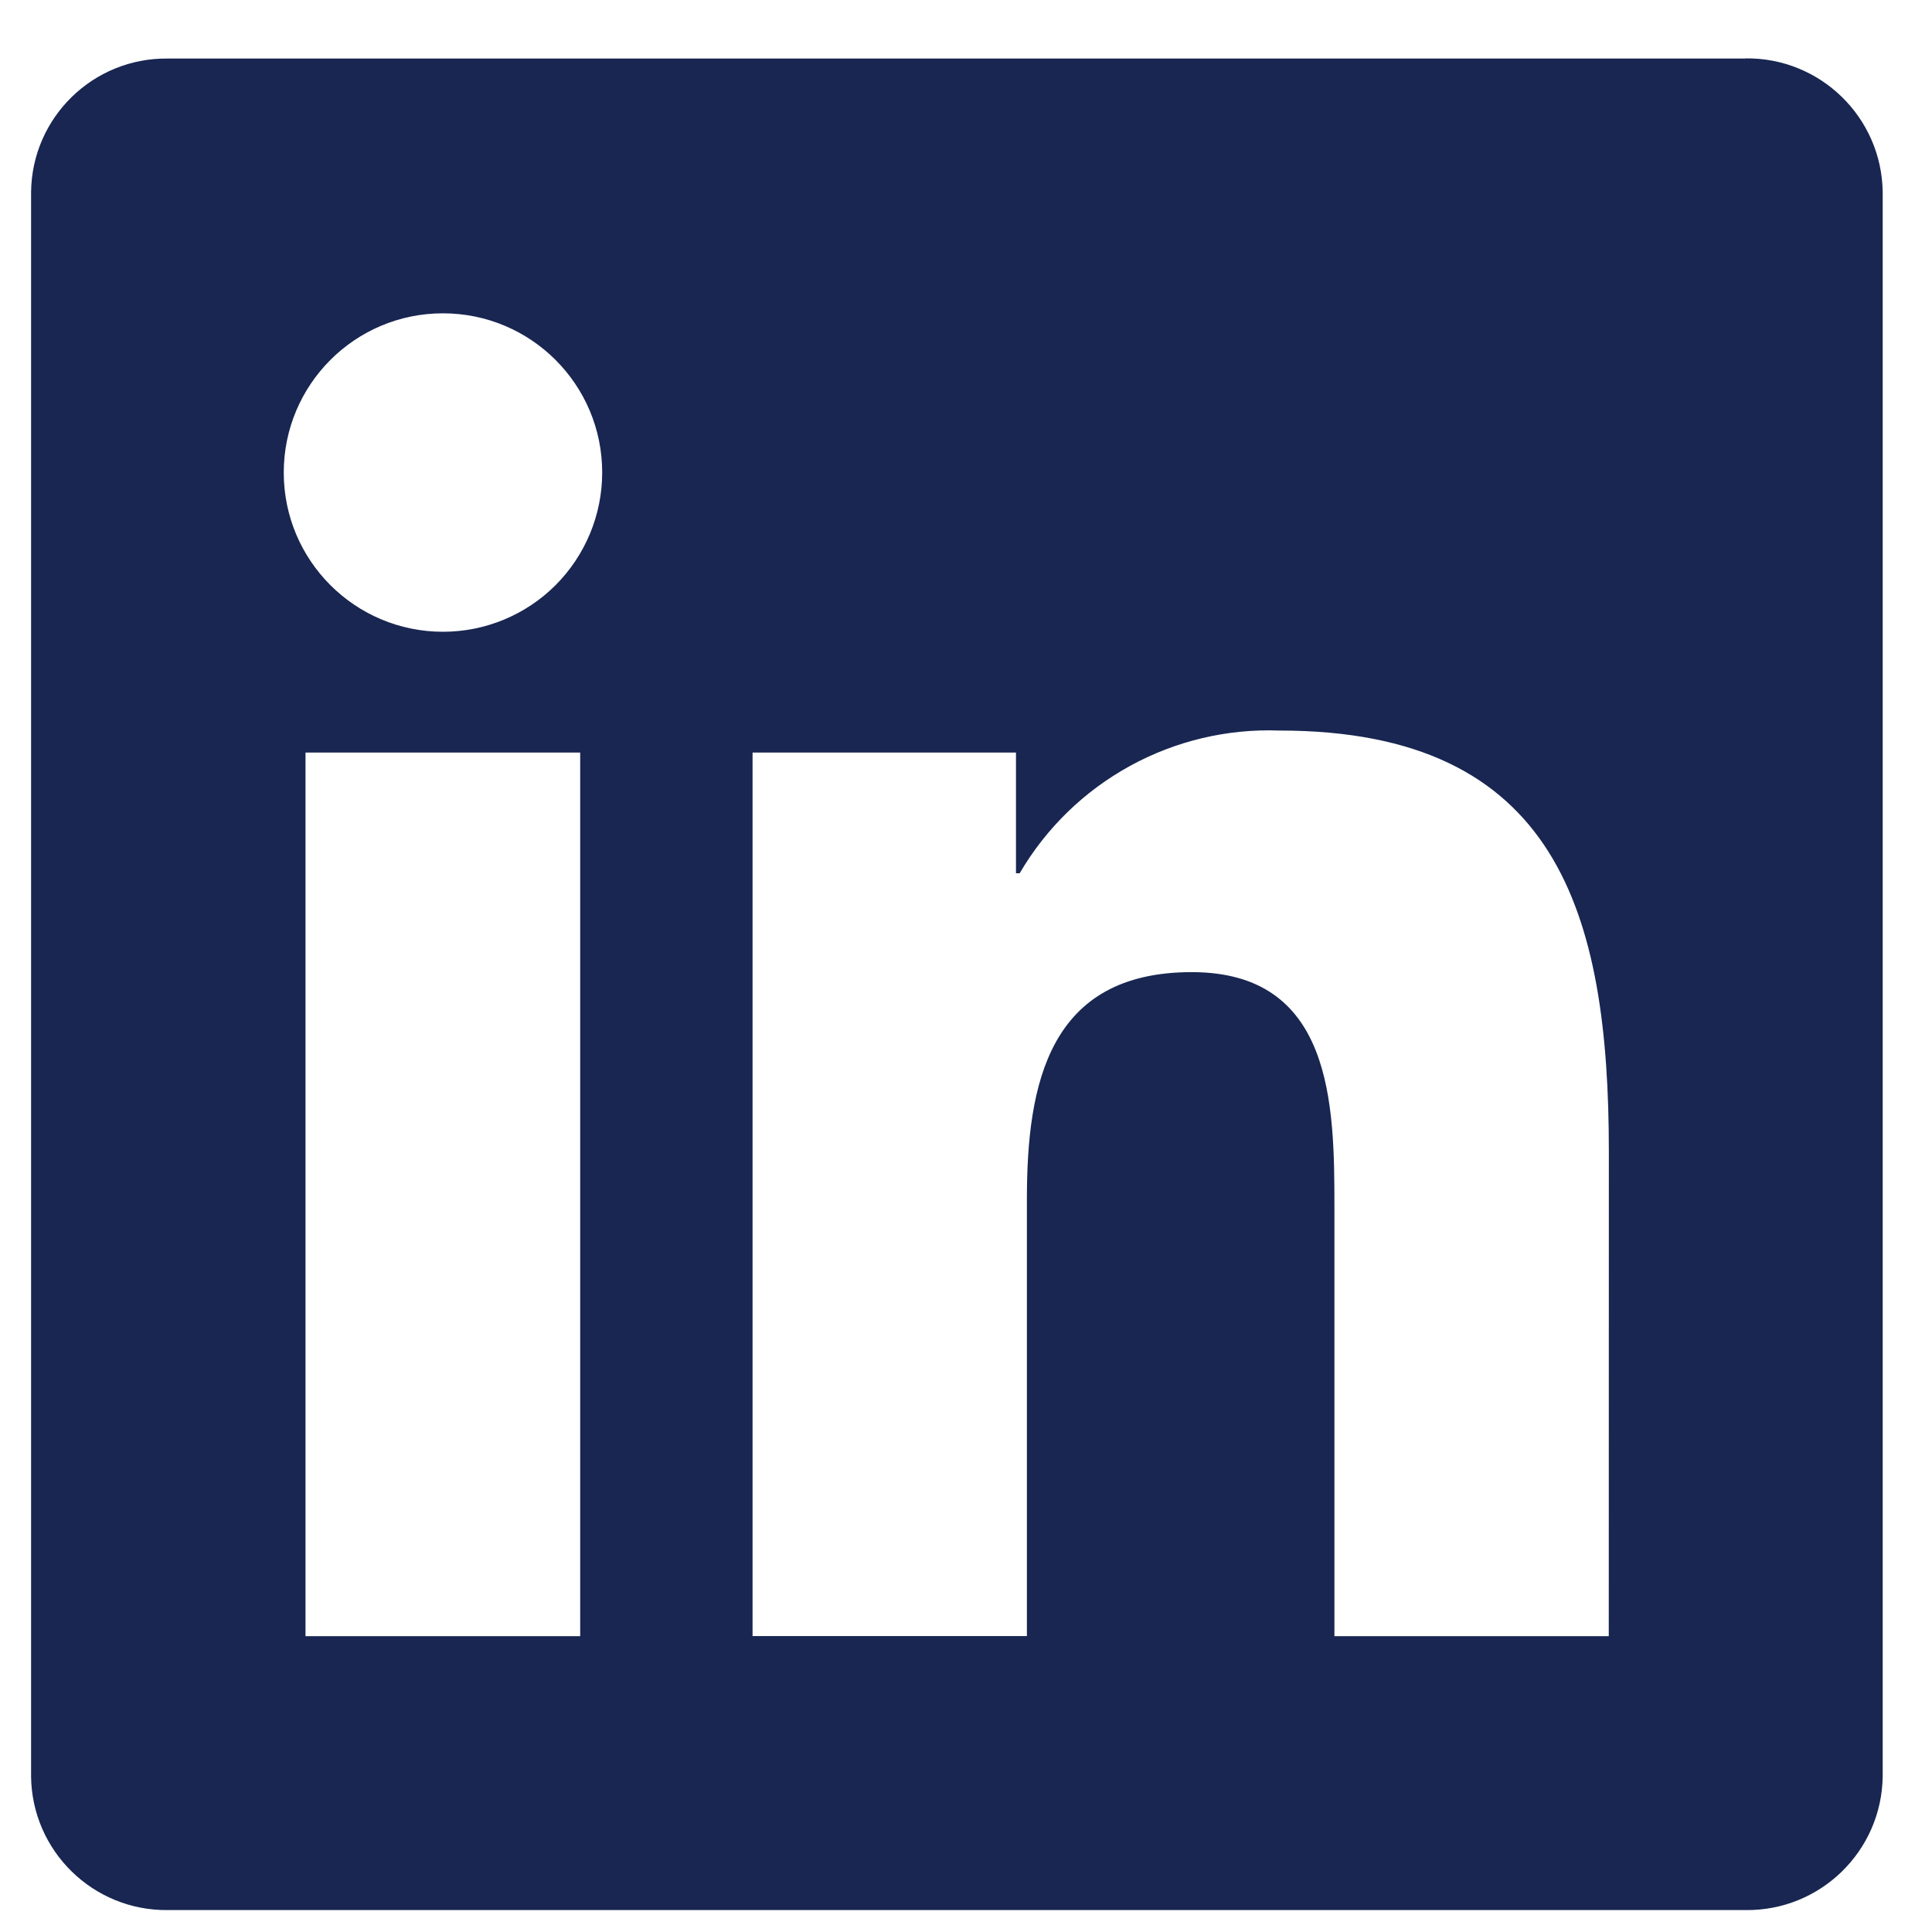 <svg width="23" height="23" viewBox="0 0 23 23" fill="none" xmlns="http://www.w3.org/2000/svg">
<g clip-path="url(#clip0_21_57)">
<path d="M19.152 19.478H15.886V14.363C15.886 13.143 15.864 11.573 14.187 11.573C12.486 11.573 12.225 12.902 12.225 14.274V19.477H8.959V8.959H12.095V10.396H12.139C12.452 9.86 12.906 9.418 13.451 9.119C13.995 8.82 14.611 8.674 15.232 8.697C18.543 8.697 19.153 10.875 19.153 13.707L19.152 19.478ZM5.274 7.521C4.227 7.521 3.378 6.673 3.378 5.626C3.378 4.579 4.226 3.73 5.273 3.73C6.32 3.73 7.169 4.578 7.169 5.625C7.169 6.128 6.969 6.61 6.614 6.966C6.259 7.321 5.777 7.521 5.274 7.521ZM6.907 19.478H3.637V8.959H6.907V19.478L6.907 19.478ZM20.78 0.697H1.996C1.108 0.687 0.38 1.398 0.37 2.286V21.148C0.38 22.036 1.108 22.748 1.996 22.739H20.78C21.67 22.75 22.401 22.038 22.413 21.148V2.284C22.4 1.395 21.669 0.684 20.78 0.695" fill="#182651"/>
</g>
<defs>
<clipPath id="clip0_21_57">
<rect width="22.044" height="22.044" fill="white" transform="translate(0.37 0.695)"/>
</clipPath>
</defs>
</svg>
